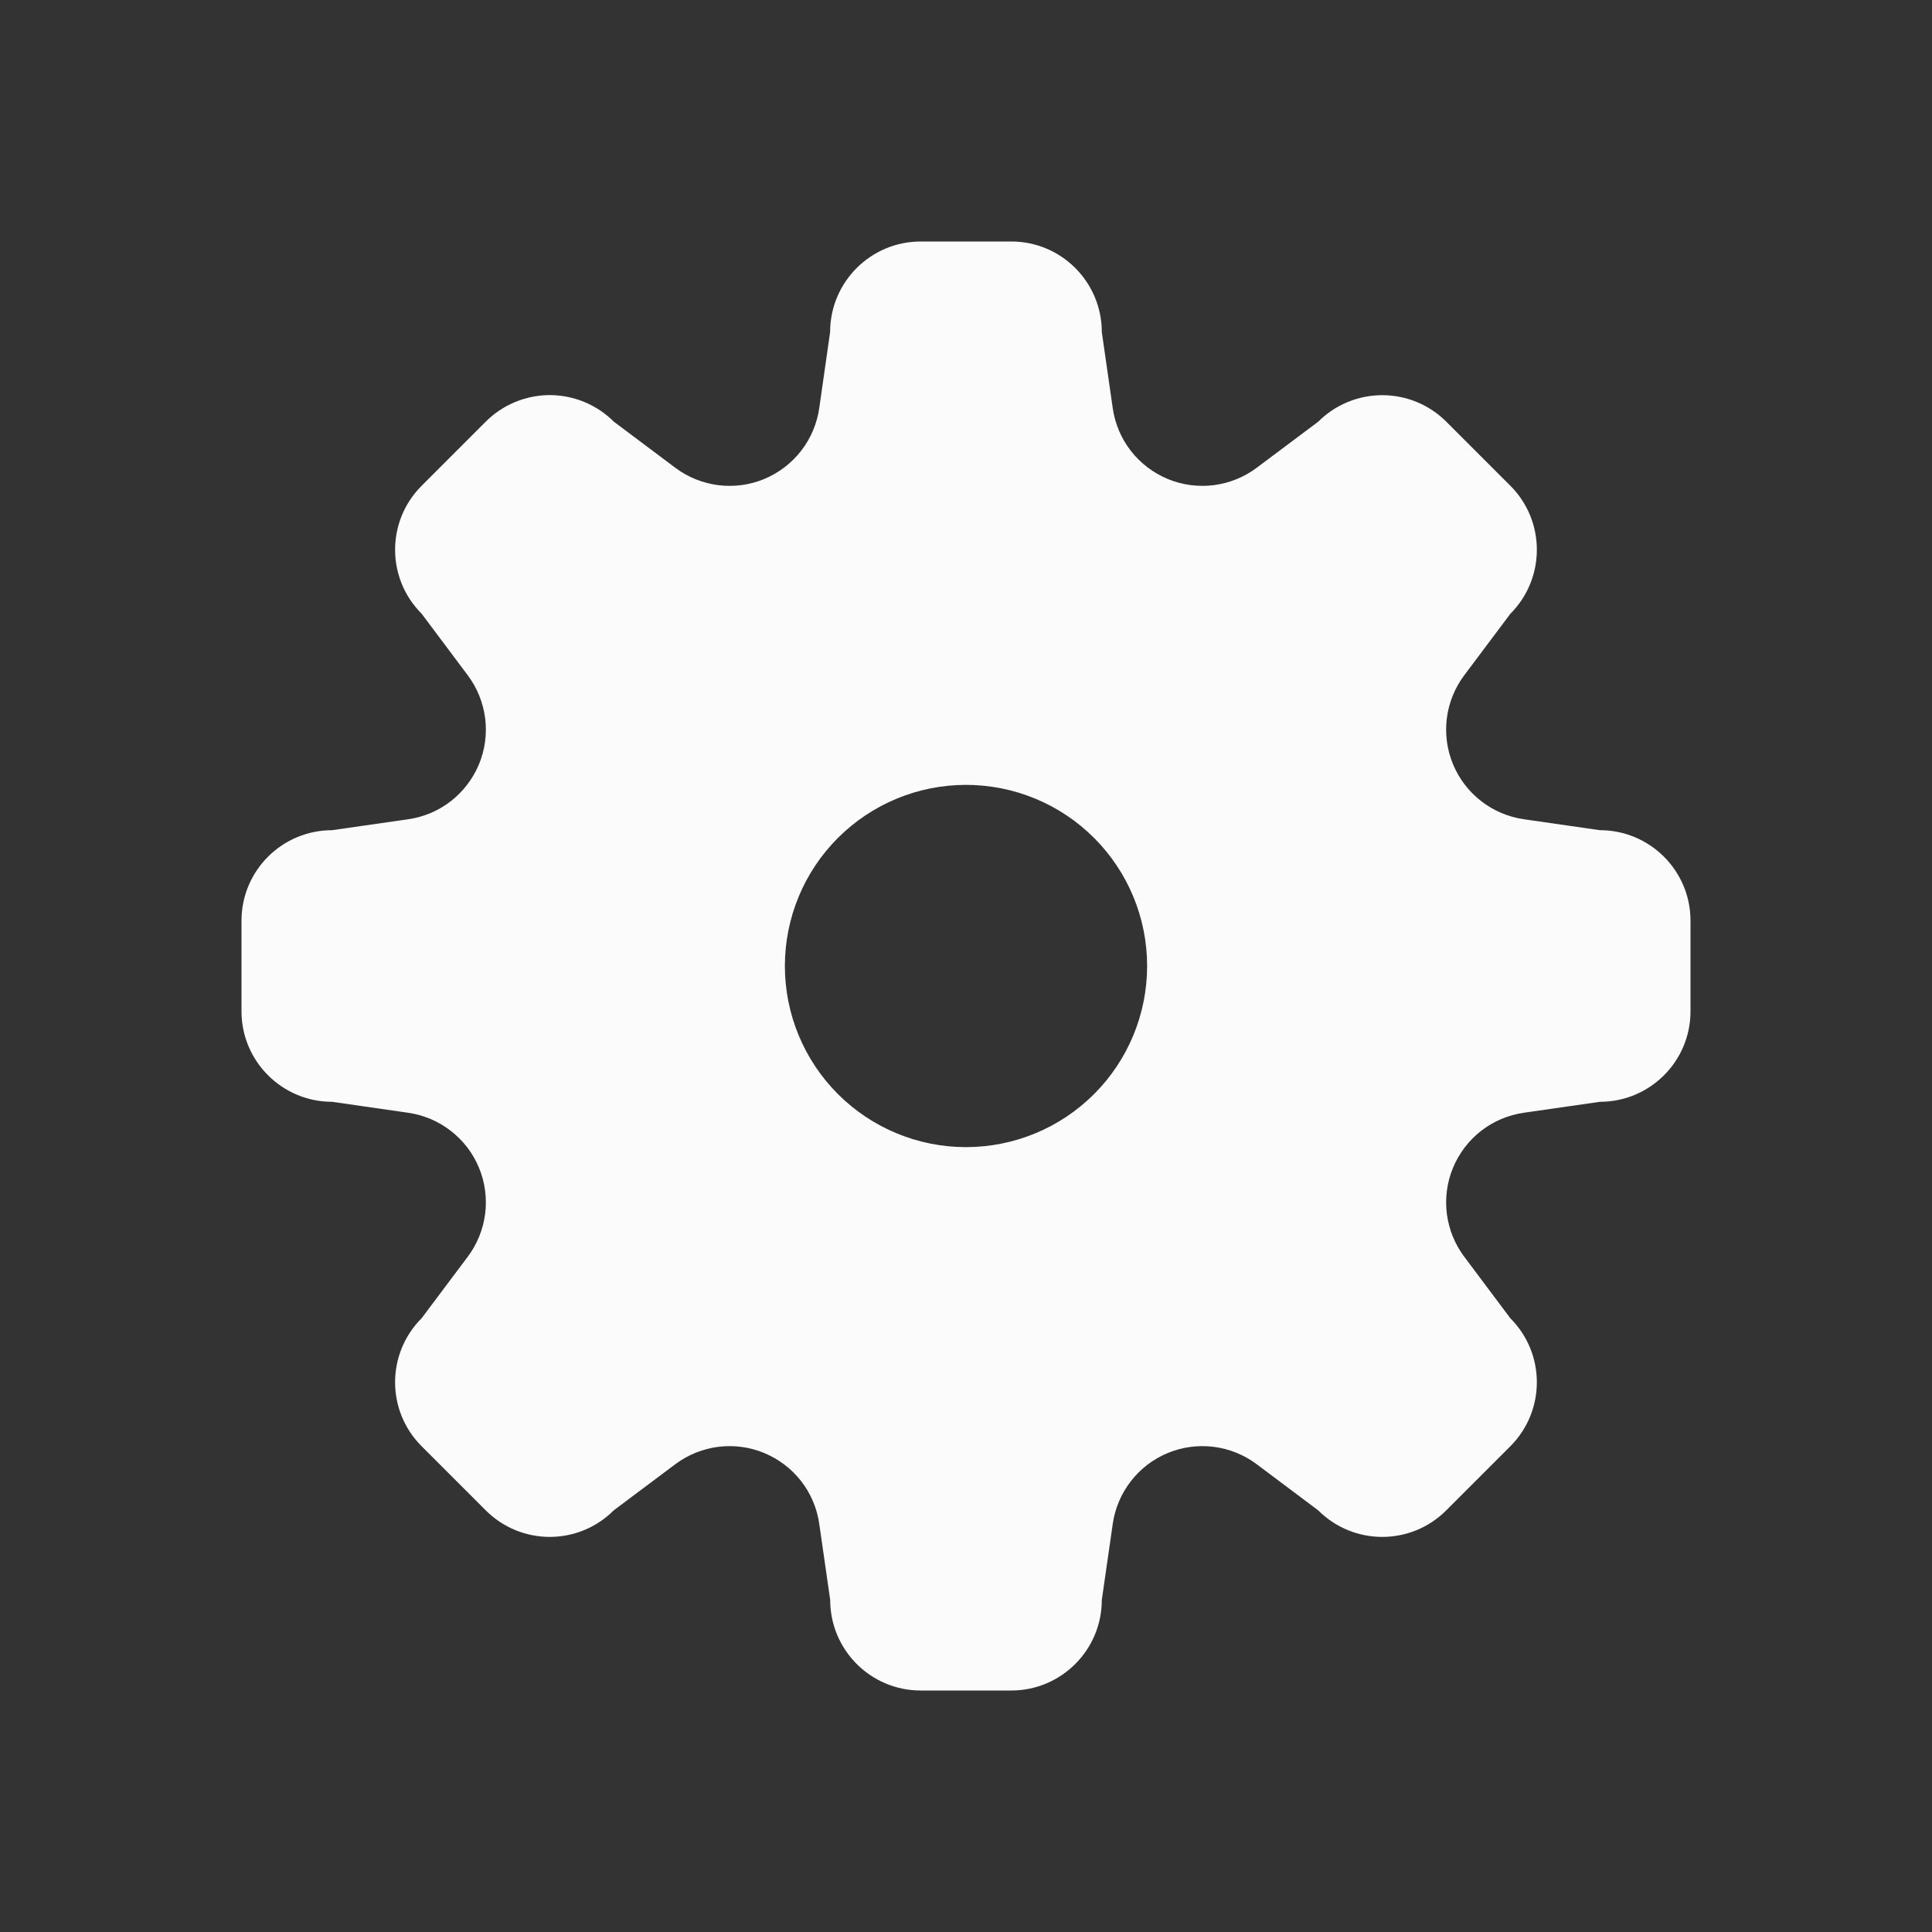 <svg width="24" height="24" viewBox="0 0 24 24" fill="none" xmlns="http://www.w3.org/2000/svg">
<rect x="0" y="0" width="24" height="24" fill="#333333" stroke="none"/>
<path fill-rule="evenodd" clip-rule="evenodd" d="M11.438 3C10.816 3 10.312 3.504 10.312 4.125L10.177 5.07C10.149 5.263 10.072 5.446 9.952 5.6C9.832 5.755 9.674 5.875 9.494 5.95C9.314 6.025 9.117 6.051 8.923 6.027C8.729 6.002 8.545 5.928 8.389 5.811L7.625 5.238C7.521 5.134 7.397 5.051 7.26 4.994C7.124 4.938 6.977 4.908 6.83 4.908C6.682 4.908 6.535 4.938 6.399 4.994C6.262 5.051 6.138 5.134 6.034 5.238L5.238 6.034C4.798 6.474 4.798 7.185 5.238 7.624L5.811 8.389C5.928 8.545 6.002 8.729 6.027 8.923C6.051 9.117 6.025 9.313 5.95 9.494C5.875 9.674 5.755 9.832 5.601 9.952C5.447 10.072 5.264 10.149 5.071 10.177L4.125 10.313C3.504 10.313 3 10.816 3 11.437V12.563C3 13.183 3.504 13.687 4.125 13.687L5.07 13.823C5.263 13.851 5.446 13.928 5.6 14.048C5.755 14.168 5.875 14.325 5.95 14.506C6.025 14.686 6.051 14.883 6.027 15.077C6.002 15.271 5.928 15.455 5.811 15.611L5.238 16.375C4.798 16.815 4.798 17.527 5.238 17.966L6.034 18.762C6.474 19.202 7.185 19.202 7.624 18.762L8.389 18.189C8.545 18.072 8.729 17.998 8.923 17.973C9.117 17.949 9.313 17.975 9.494 18.05C9.674 18.125 9.832 18.245 9.952 18.399C10.072 18.553 10.149 18.736 10.177 18.929L10.313 19.875C10.313 20.496 10.816 21 11.437 21H12.563C13.183 21 13.687 20.496 13.687 19.875L13.823 18.93C13.851 18.737 13.928 18.554 14.048 18.4C14.168 18.245 14.325 18.125 14.506 18.05C14.686 17.975 14.883 17.949 15.077 17.973C15.271 17.998 15.455 18.072 15.611 18.189L16.375 18.762C16.815 19.202 17.527 19.202 17.966 18.762L18.762 17.966C19.201 17.526 19.201 16.815 18.762 16.376L18.189 15.611C18.072 15.455 17.998 15.271 17.973 15.077C17.949 14.883 17.975 14.687 18.05 14.506C18.125 14.326 18.245 14.168 18.399 14.048C18.553 13.928 18.736 13.851 18.929 13.823L19.875 13.687C20.496 13.687 21 13.184 21 12.563V11.437C21 10.817 20.496 10.313 19.875 10.313L18.93 10.177C18.737 10.149 18.554 10.072 18.4 9.952C18.245 9.832 18.125 9.674 18.05 9.494C17.975 9.314 17.949 9.117 17.973 8.923C17.998 8.729 18.072 8.545 18.189 8.389L18.762 7.625C19.201 7.185 19.201 6.473 18.762 6.034L17.966 5.238C17.755 5.027 17.469 4.909 17.171 4.909C16.873 4.909 16.587 5.027 16.376 5.238L15.611 5.811C15.455 5.928 15.271 6.002 15.077 6.027C14.883 6.051 14.687 6.025 14.506 5.95C14.326 5.875 14.168 5.755 14.048 5.601C13.928 5.447 13.851 5.264 13.823 5.071L13.687 4.125C13.687 3.504 13.184 3 12.563 3H11.438ZM12 14.25C12.597 14.25 13.169 14.013 13.591 13.591C14.013 13.169 14.25 12.597 14.25 12C14.25 11.403 14.013 10.831 13.591 10.409C13.169 9.987 12.597 9.75 12 9.75C11.403 9.75 10.831 9.987 10.409 10.409C9.987 10.831 9.75 11.403 9.75 12C9.75 12.597 9.987 13.169 10.409 13.591C10.831 14.013 11.403 14.25 12 14.25Z" fill="#FBFBFB"/>
</svg>
